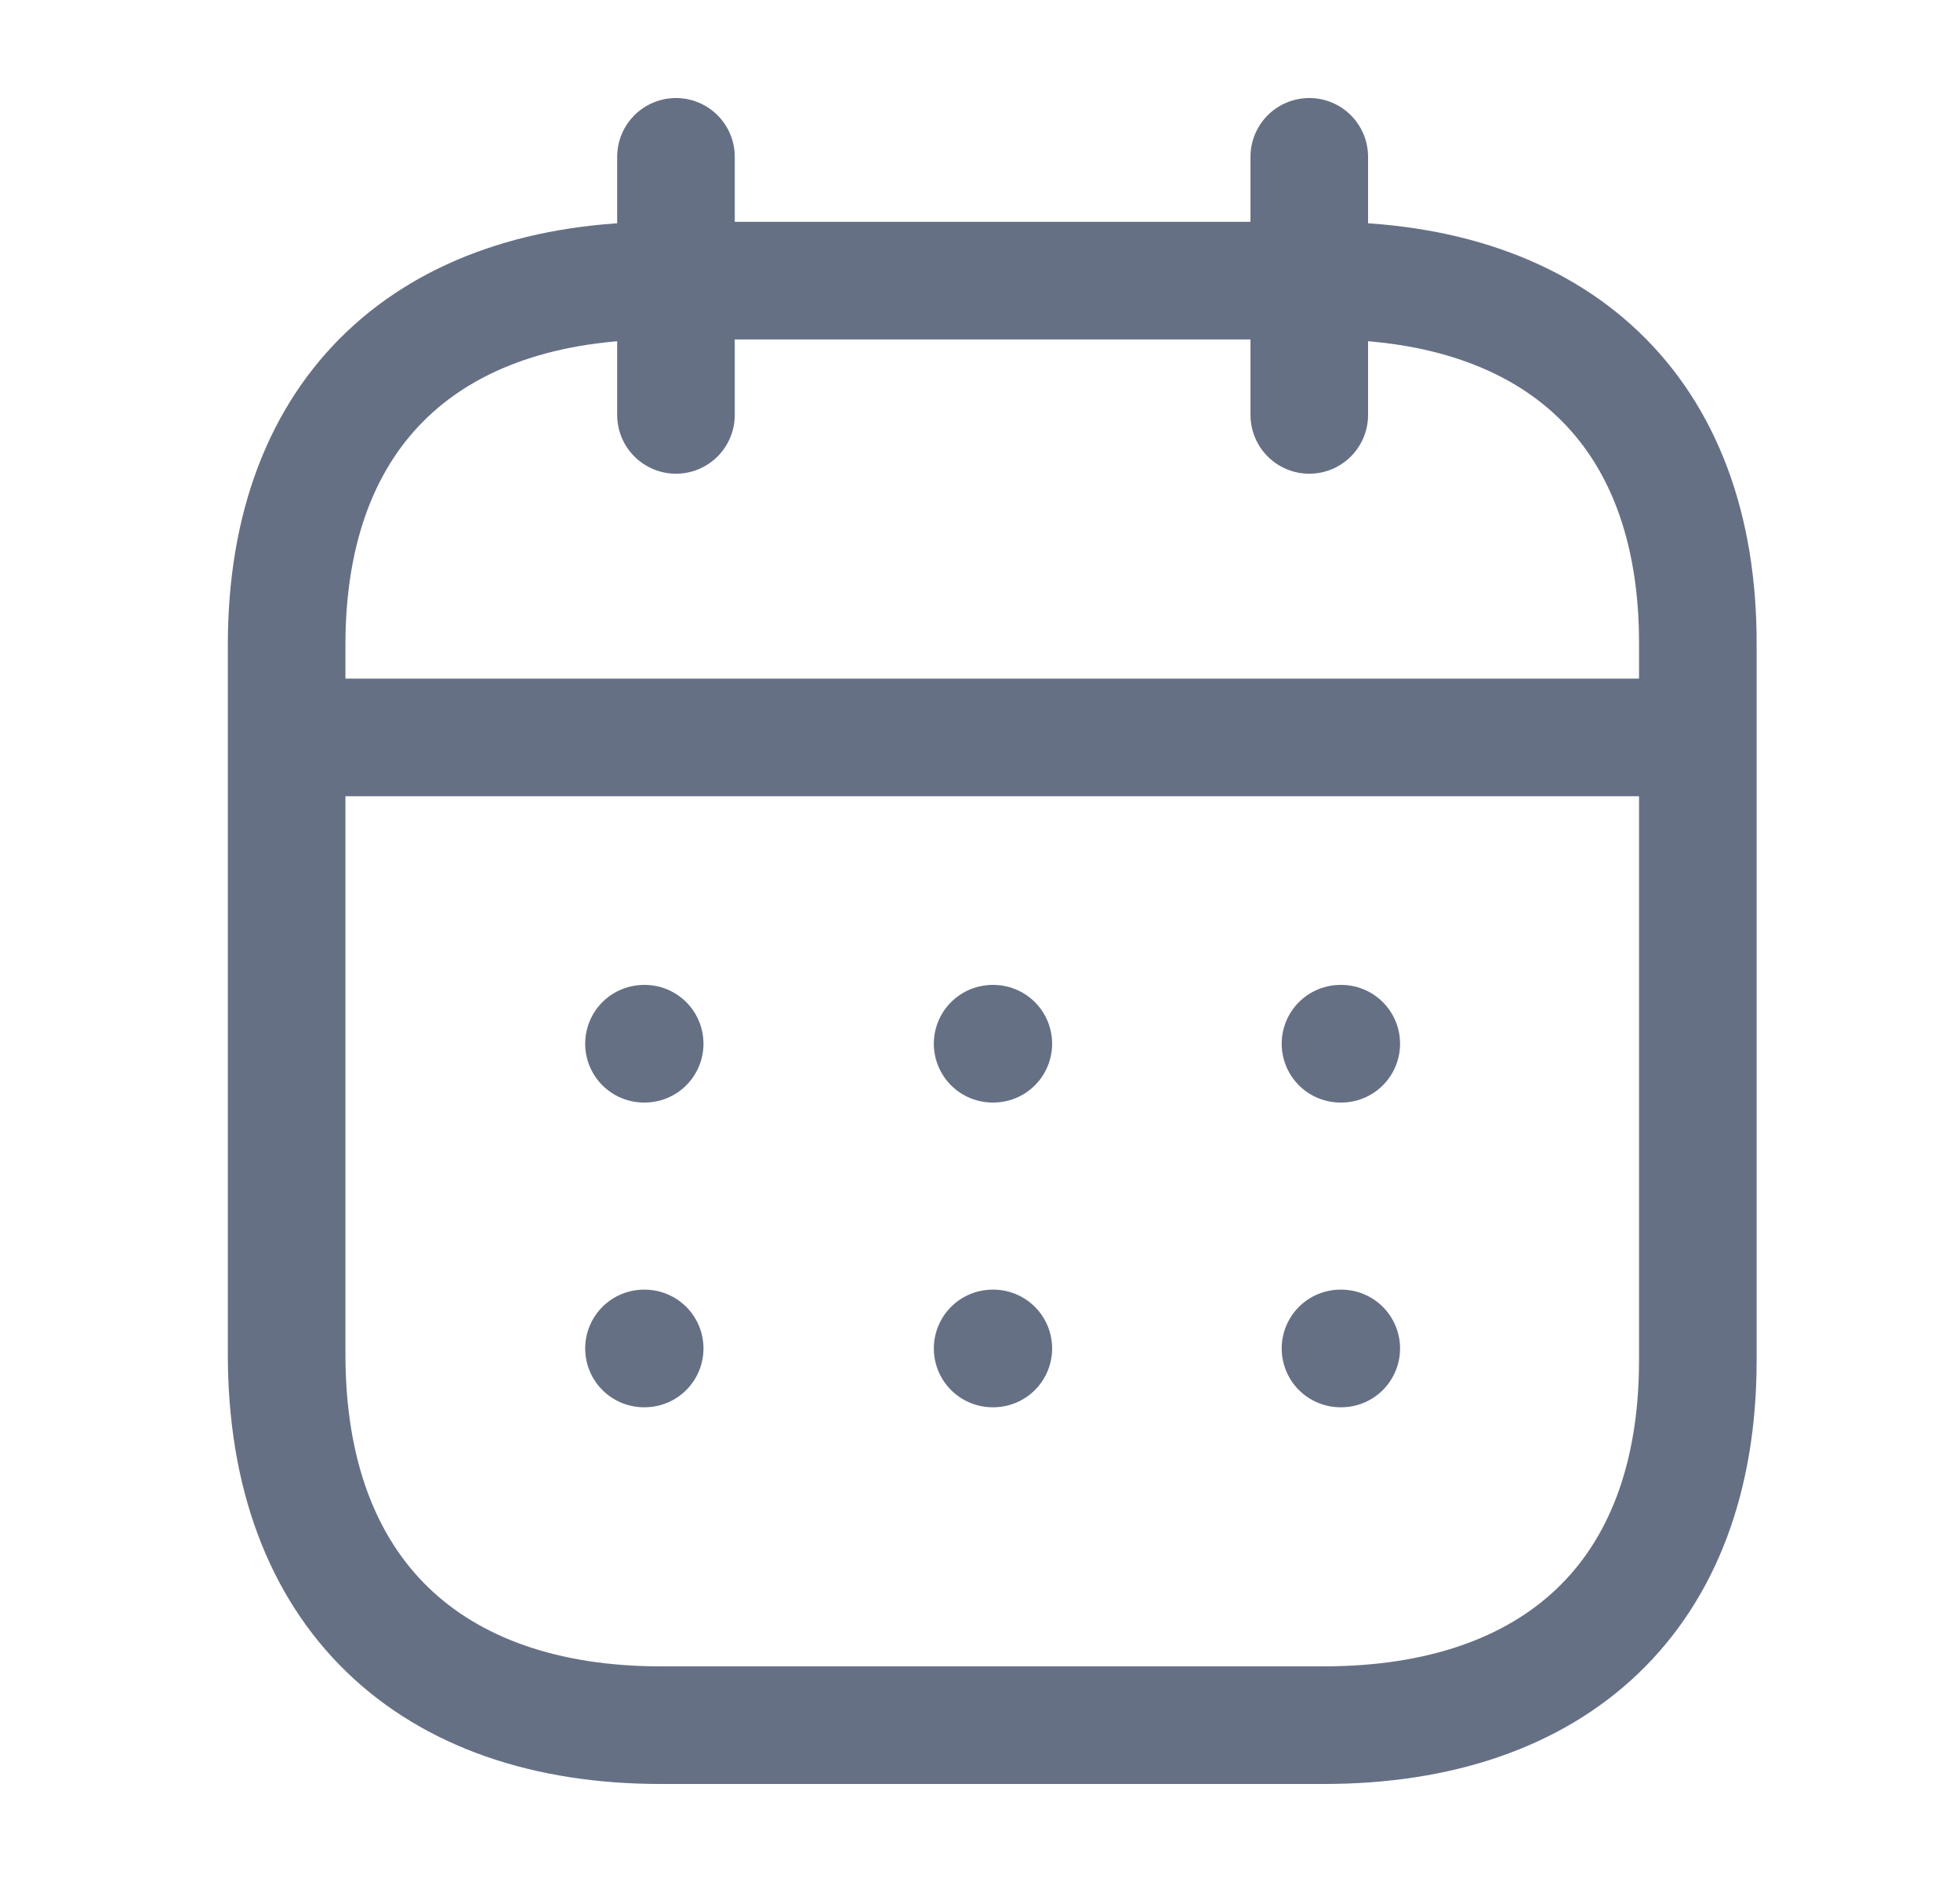 <svg width="25" height="24" viewBox="0 0 25 24" fill="none" xmlns="http://www.w3.org/2000/svg">
<path d="M3.749 9.404H21.573" stroke="#667085" stroke-width="1.5" stroke-linecap="round" stroke-linejoin="round"/>
<path d="M17.098 13.31H17.108" stroke="#667085" stroke-width="1.5" stroke-linecap="round" stroke-linejoin="round"/>
<path d="M12.661 13.31H12.67" stroke="#667085" stroke-width="1.5" stroke-linecap="round" stroke-linejoin="round"/>
<path d="M8.214 13.31H8.223" stroke="#667085" stroke-width="1.5" stroke-linecap="round" stroke-linejoin="round"/>
<path d="M17.098 17.196H17.108" stroke="#667085" stroke-width="1.5" stroke-linecap="round" stroke-linejoin="round"/>
<path d="M12.661 17.196H12.67" stroke="#667085" stroke-width="1.5" stroke-linecap="round" stroke-linejoin="round"/>
<path d="M8.214 17.196H8.223" stroke="#667085" stroke-width="1.5" stroke-linecap="round" stroke-linejoin="round"/>
<path d="M16.7 2V5.291" stroke="#667085" stroke-width="1.5" stroke-linecap="round" stroke-linejoin="round"/>
<path d="M8.622 2V5.291" stroke="#667085" stroke-width="1.5" stroke-linecap="round" stroke-linejoin="round"/>
<path fill-rule="evenodd" clip-rule="evenodd" d="M16.895 3.579H8.427C5.491 3.579 3.656 5.215 3.656 8.222V17.272C3.656 20.326 5.491 22 8.427 22H16.885C19.831 22 21.656 20.355 21.656 17.347V8.222C21.666 5.215 19.84 3.579 16.895 3.579Z" stroke="#667085" stroke-width="1.5" stroke-linecap="round" stroke-linejoin="round"/>
</svg>
